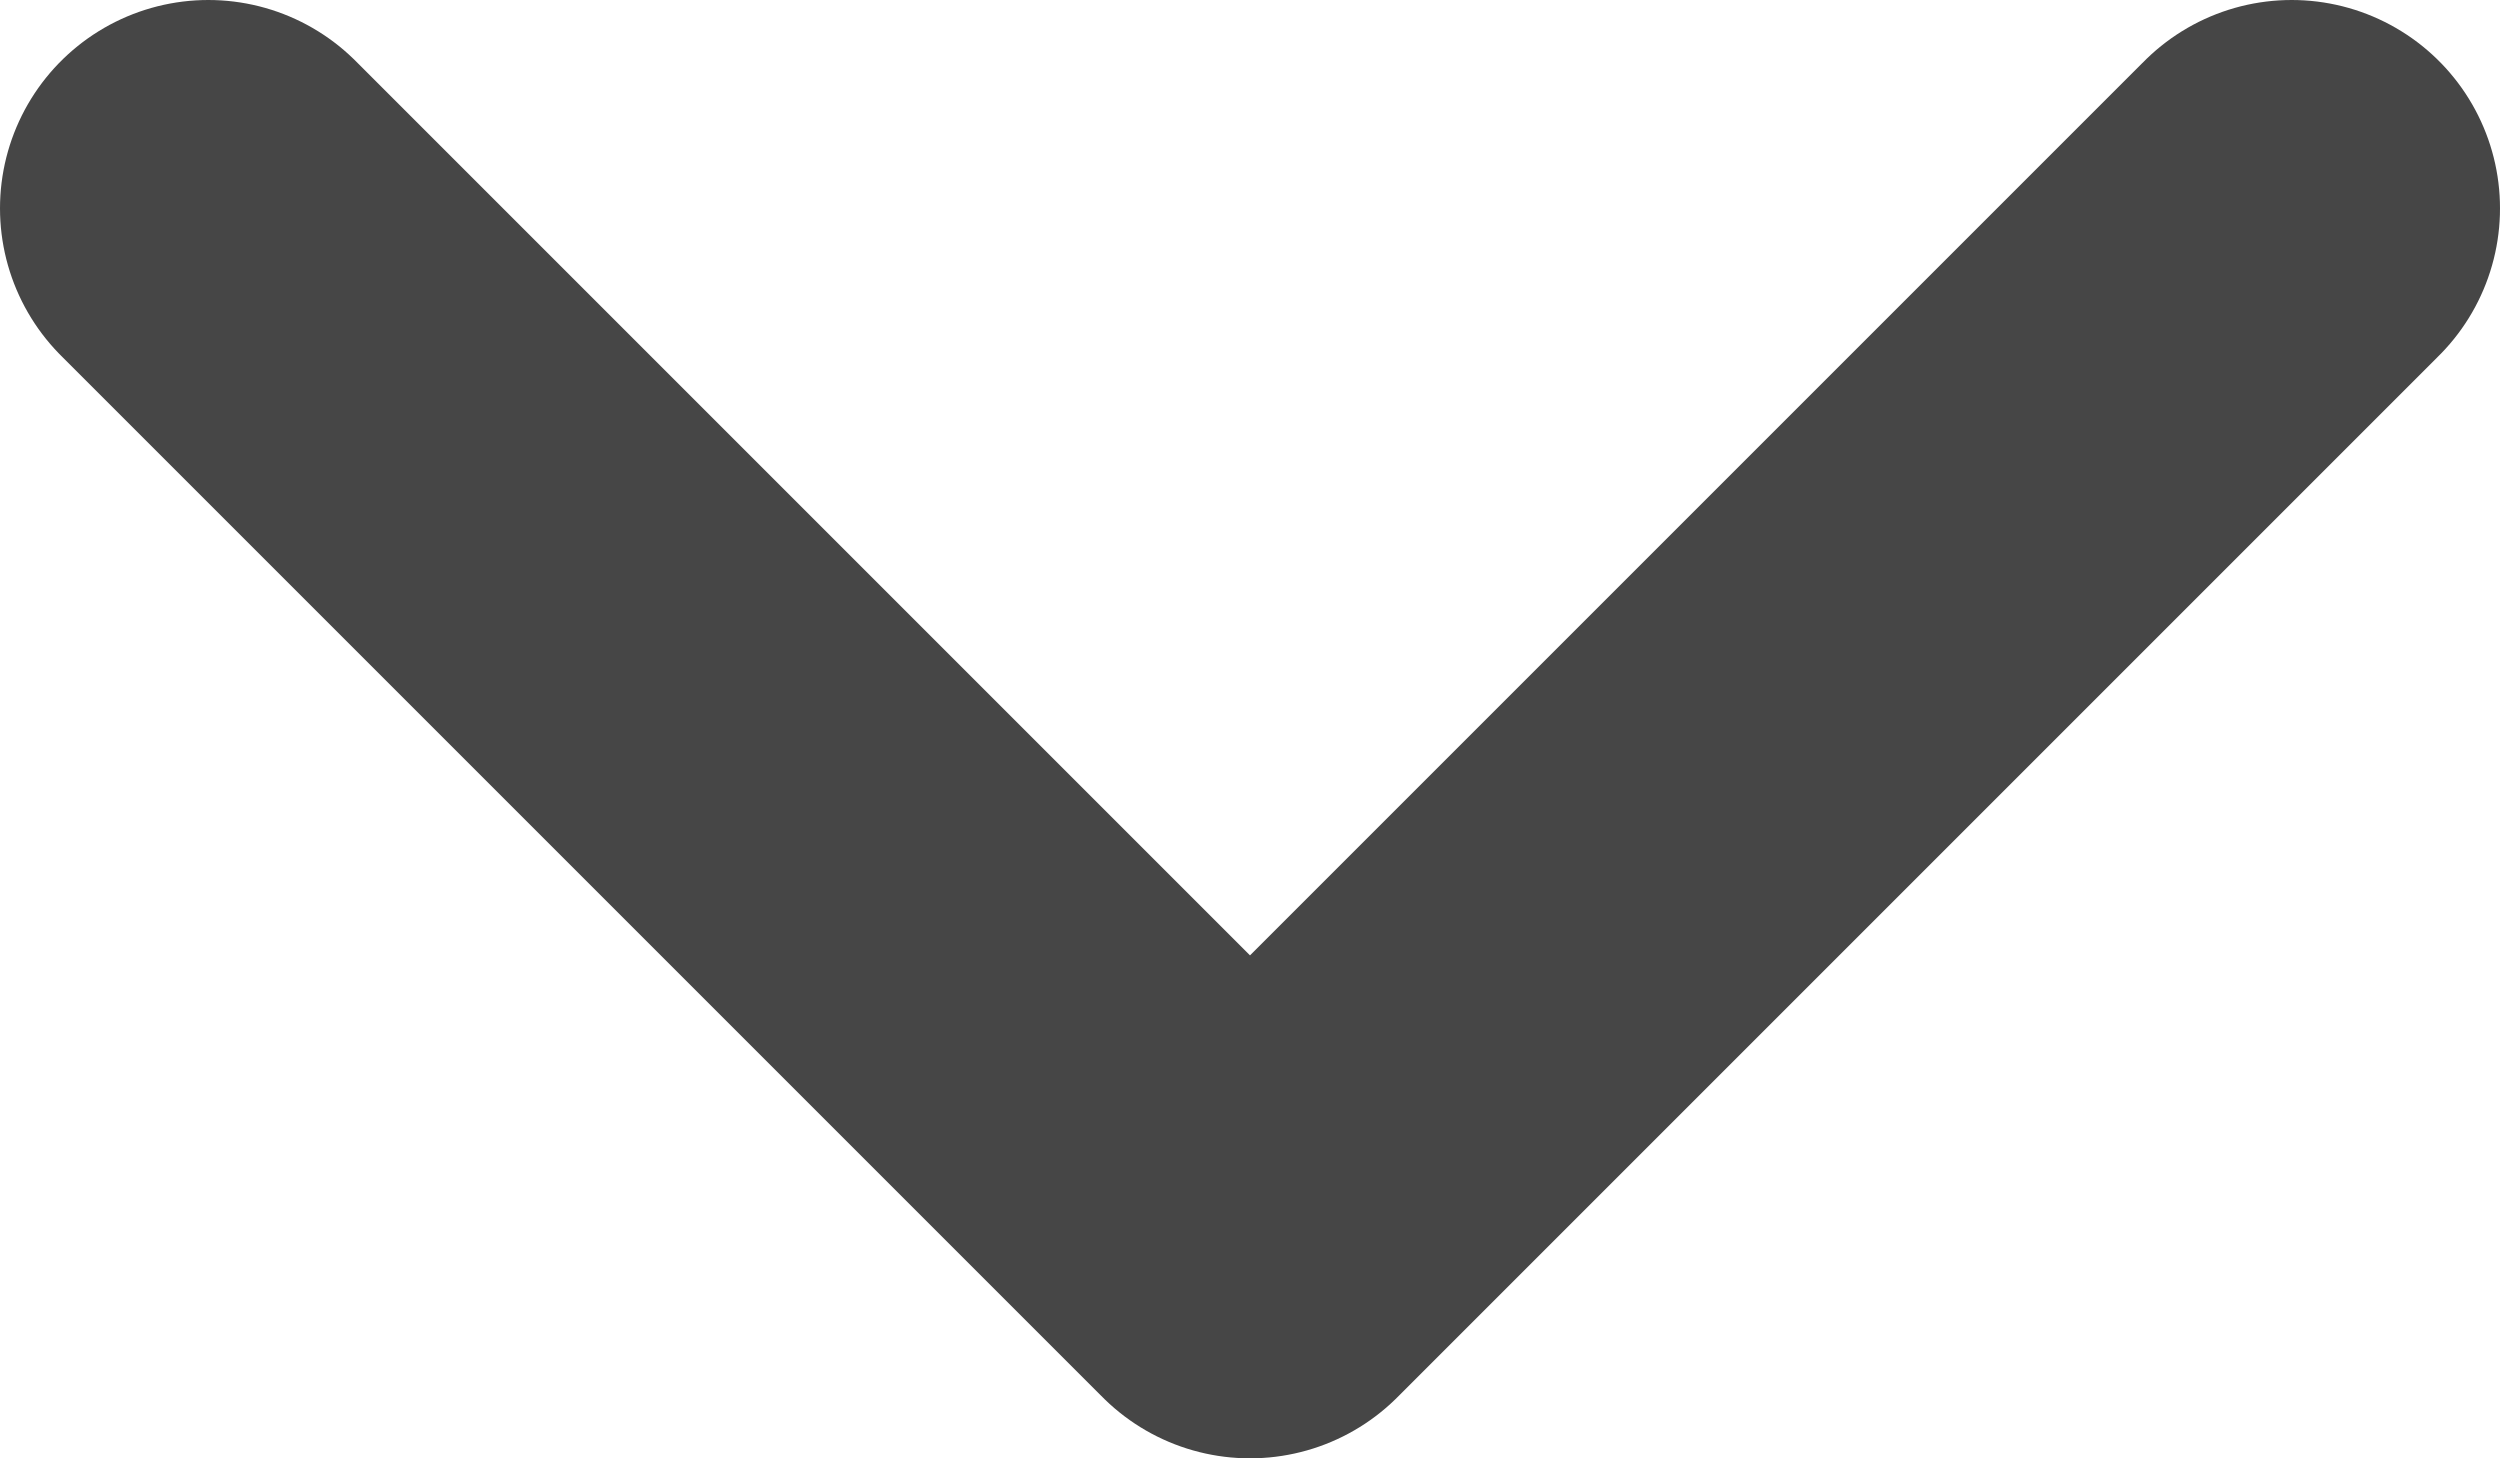 <svg width="12" height="7" viewBox="0 0 12 7" fill="none" xmlns="http://www.w3.org/2000/svg">
<path d="M1 1L6 6L11 1" stroke="#464646" stroke-width="2" stroke-linecap="round" stroke-linejoin="round"/>
</svg>
